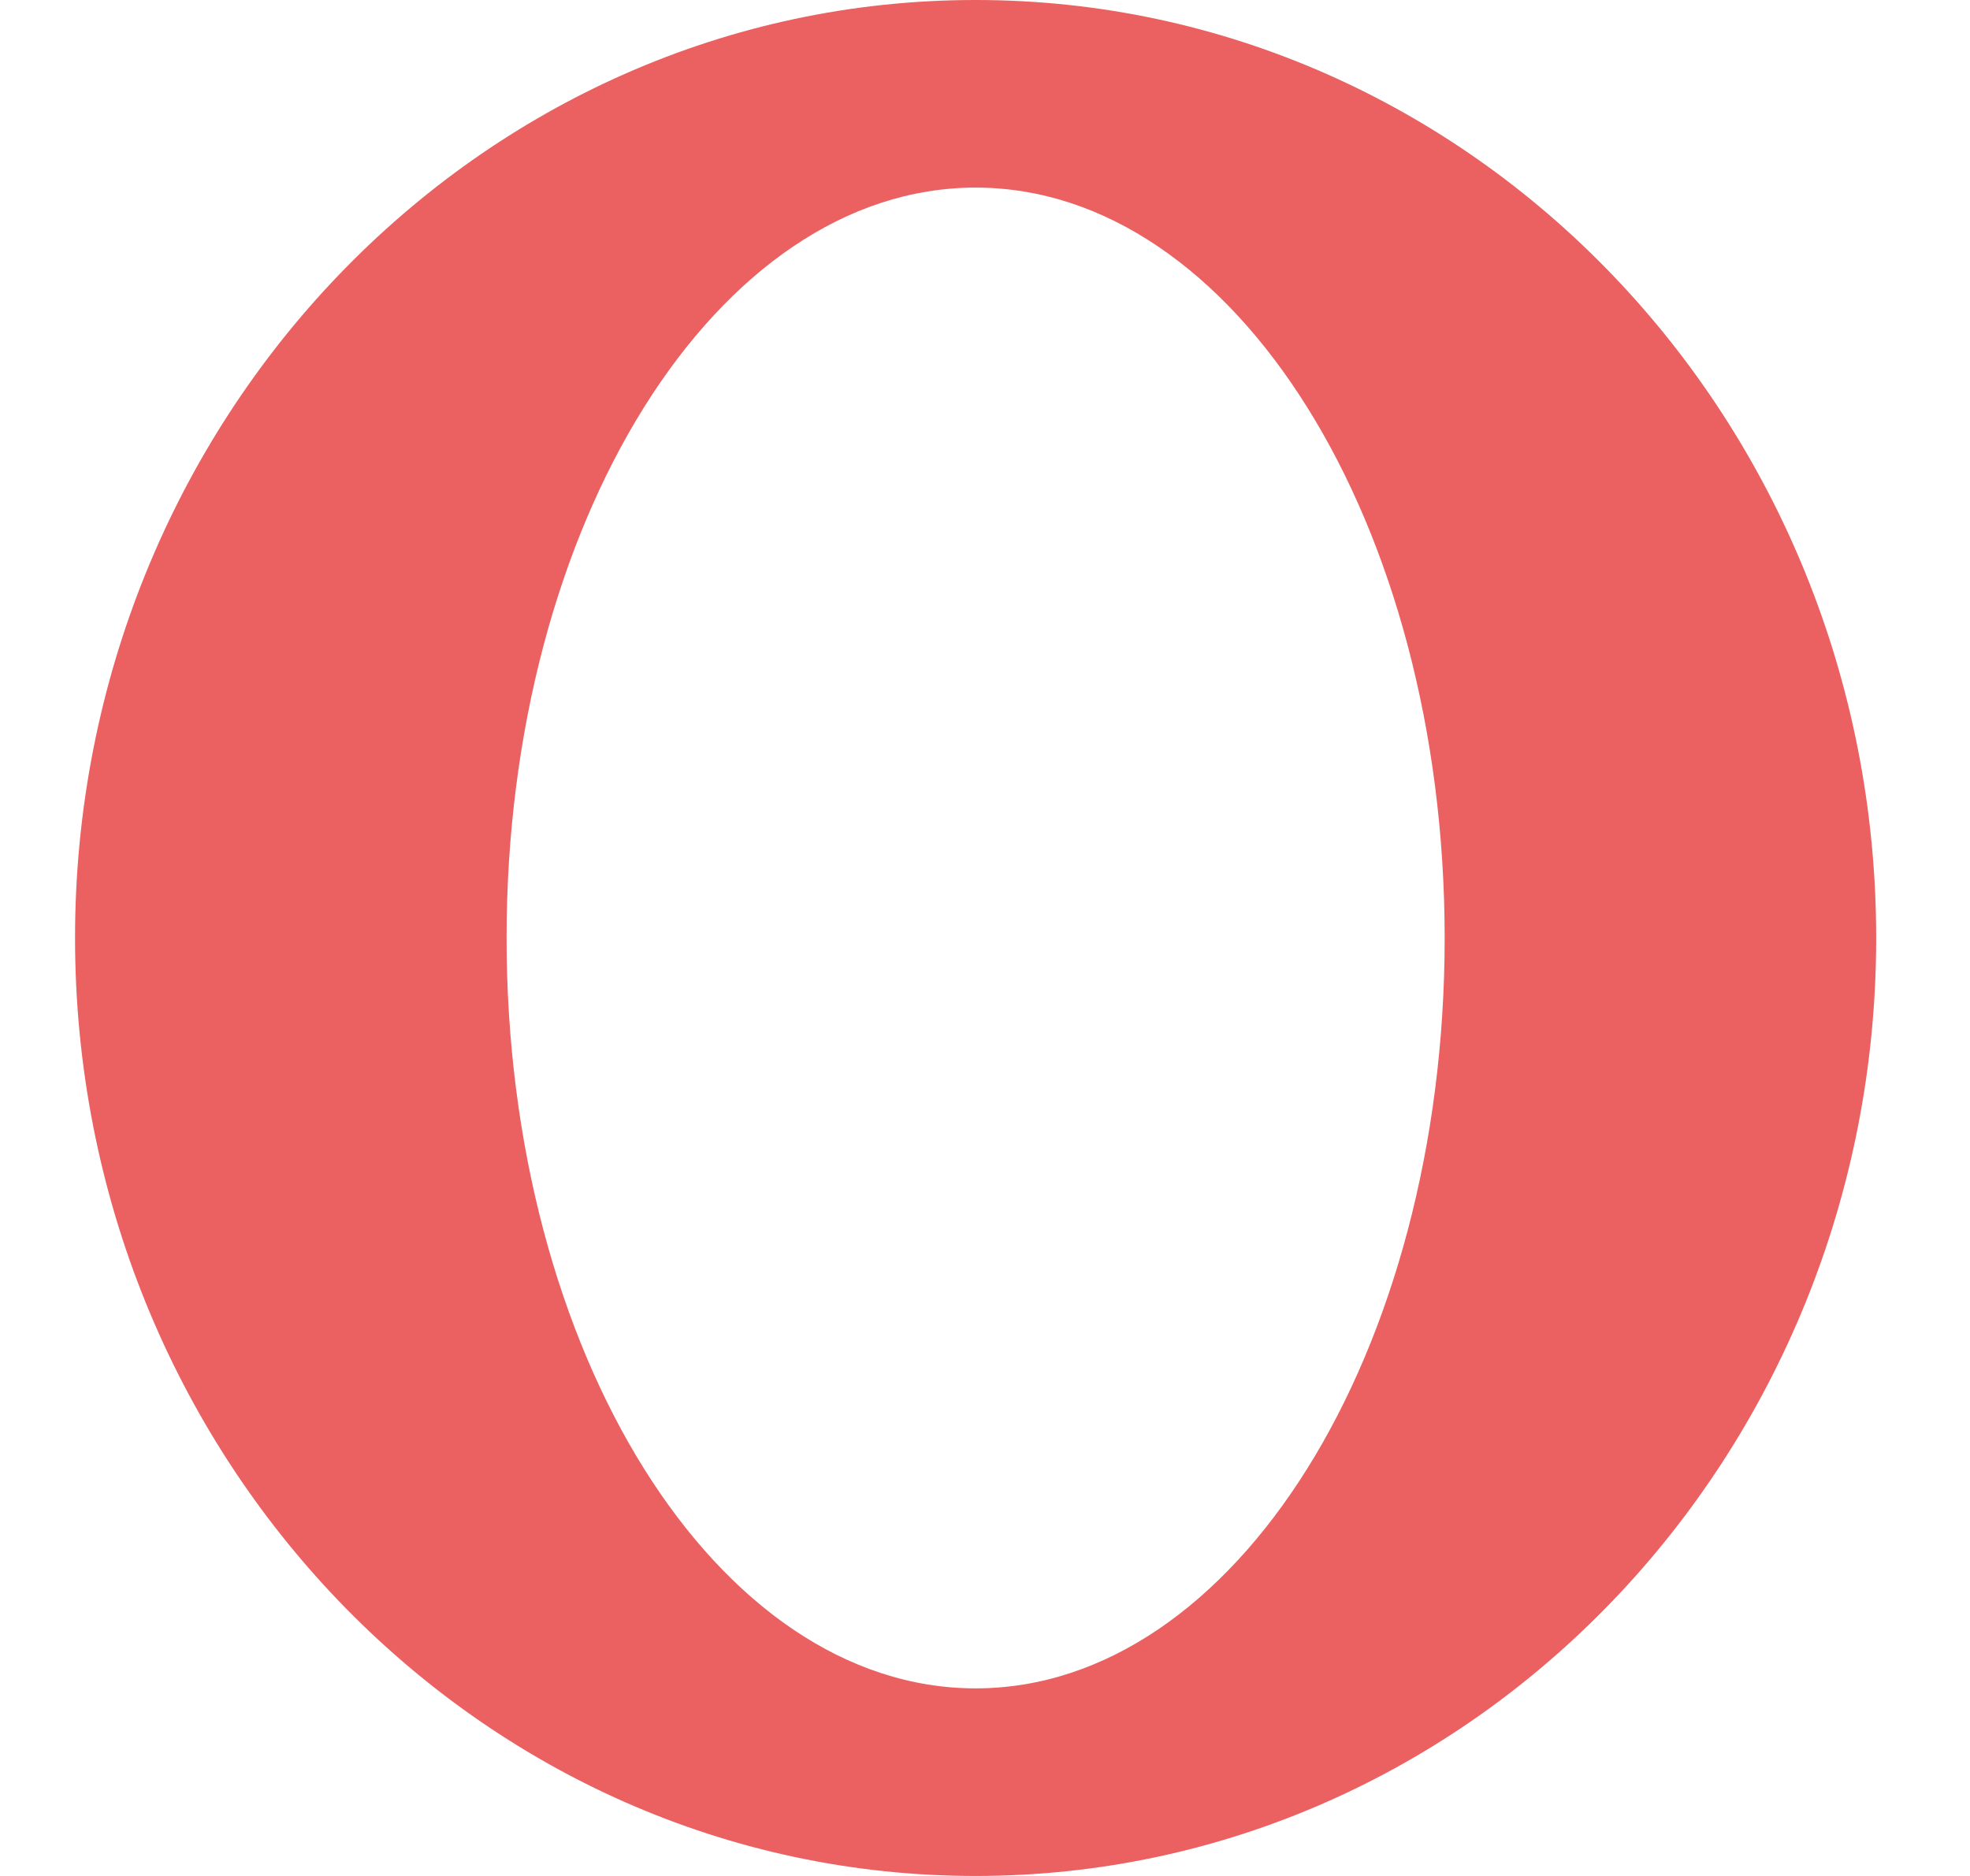 <svg version="1.2" xmlns="http://www.w3.org/2000/svg" viewBox="0 0 105 100" width="105" height="100"><style>.a{fill:#eb6060}</style><path fill-rule="evenodd" class="a" d="m52 100c-26.5 0-48-22.4-48-50 0-27.6 21.5-50 48-50 26.5 0 48 22.4 48 50 0 27.6-21.5 50-48 50zm0-10c13.8 0 25-17.9 25-40 0-22.1-11.2-40-25-40-13.8 0-25 17.9-25 40 0 22.1 11.2 40 25 40z"/></svg>